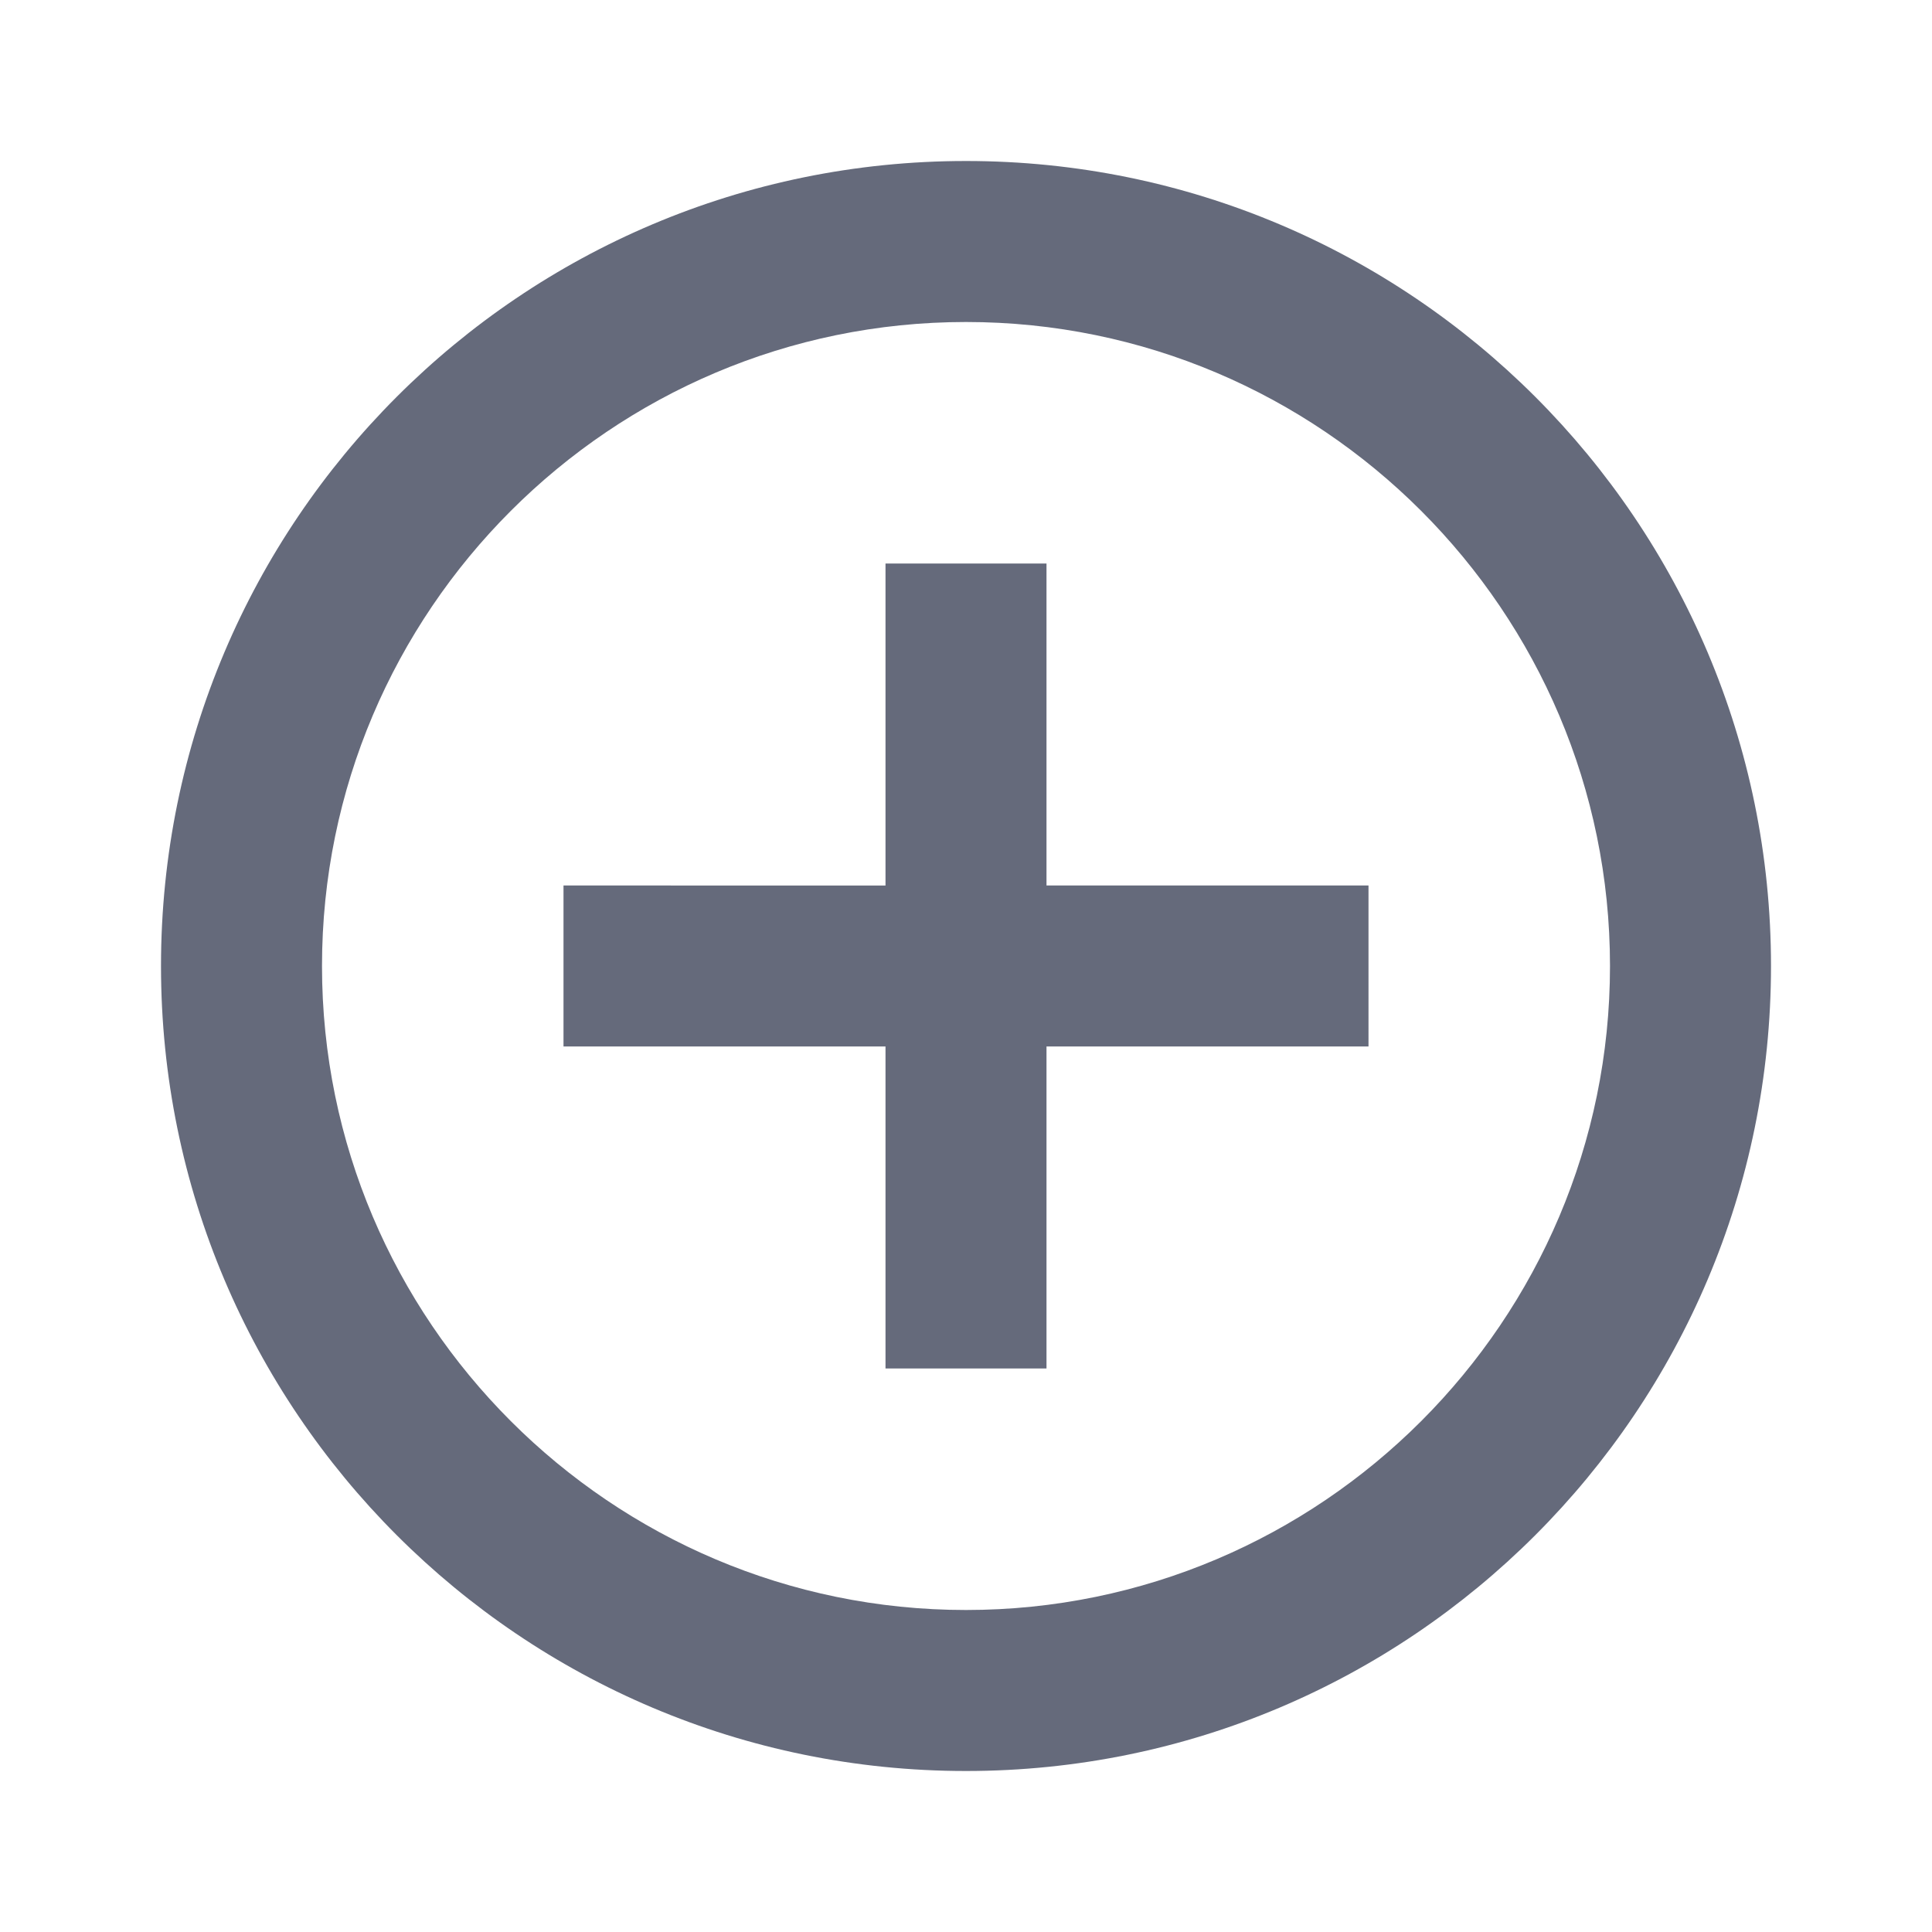 <svg xmlns="http://www.w3.org/2000/svg" width="24" height="24" viewBox="0 0 24 24">
	<path fill="#656A7B" d="M12 4c4.411 0 8 3.589 8 8s-3.589 8-8 8s-8-3.589-8-8s3.589-8 8-8m0-2C6.477 2 2 6.477 2 12s4.477 10 10 10s10-4.477 10-10S17.523 2 12 2m5 9h-4V7h-2v4H7v2h4v4h2v-4h4z" />
</svg>